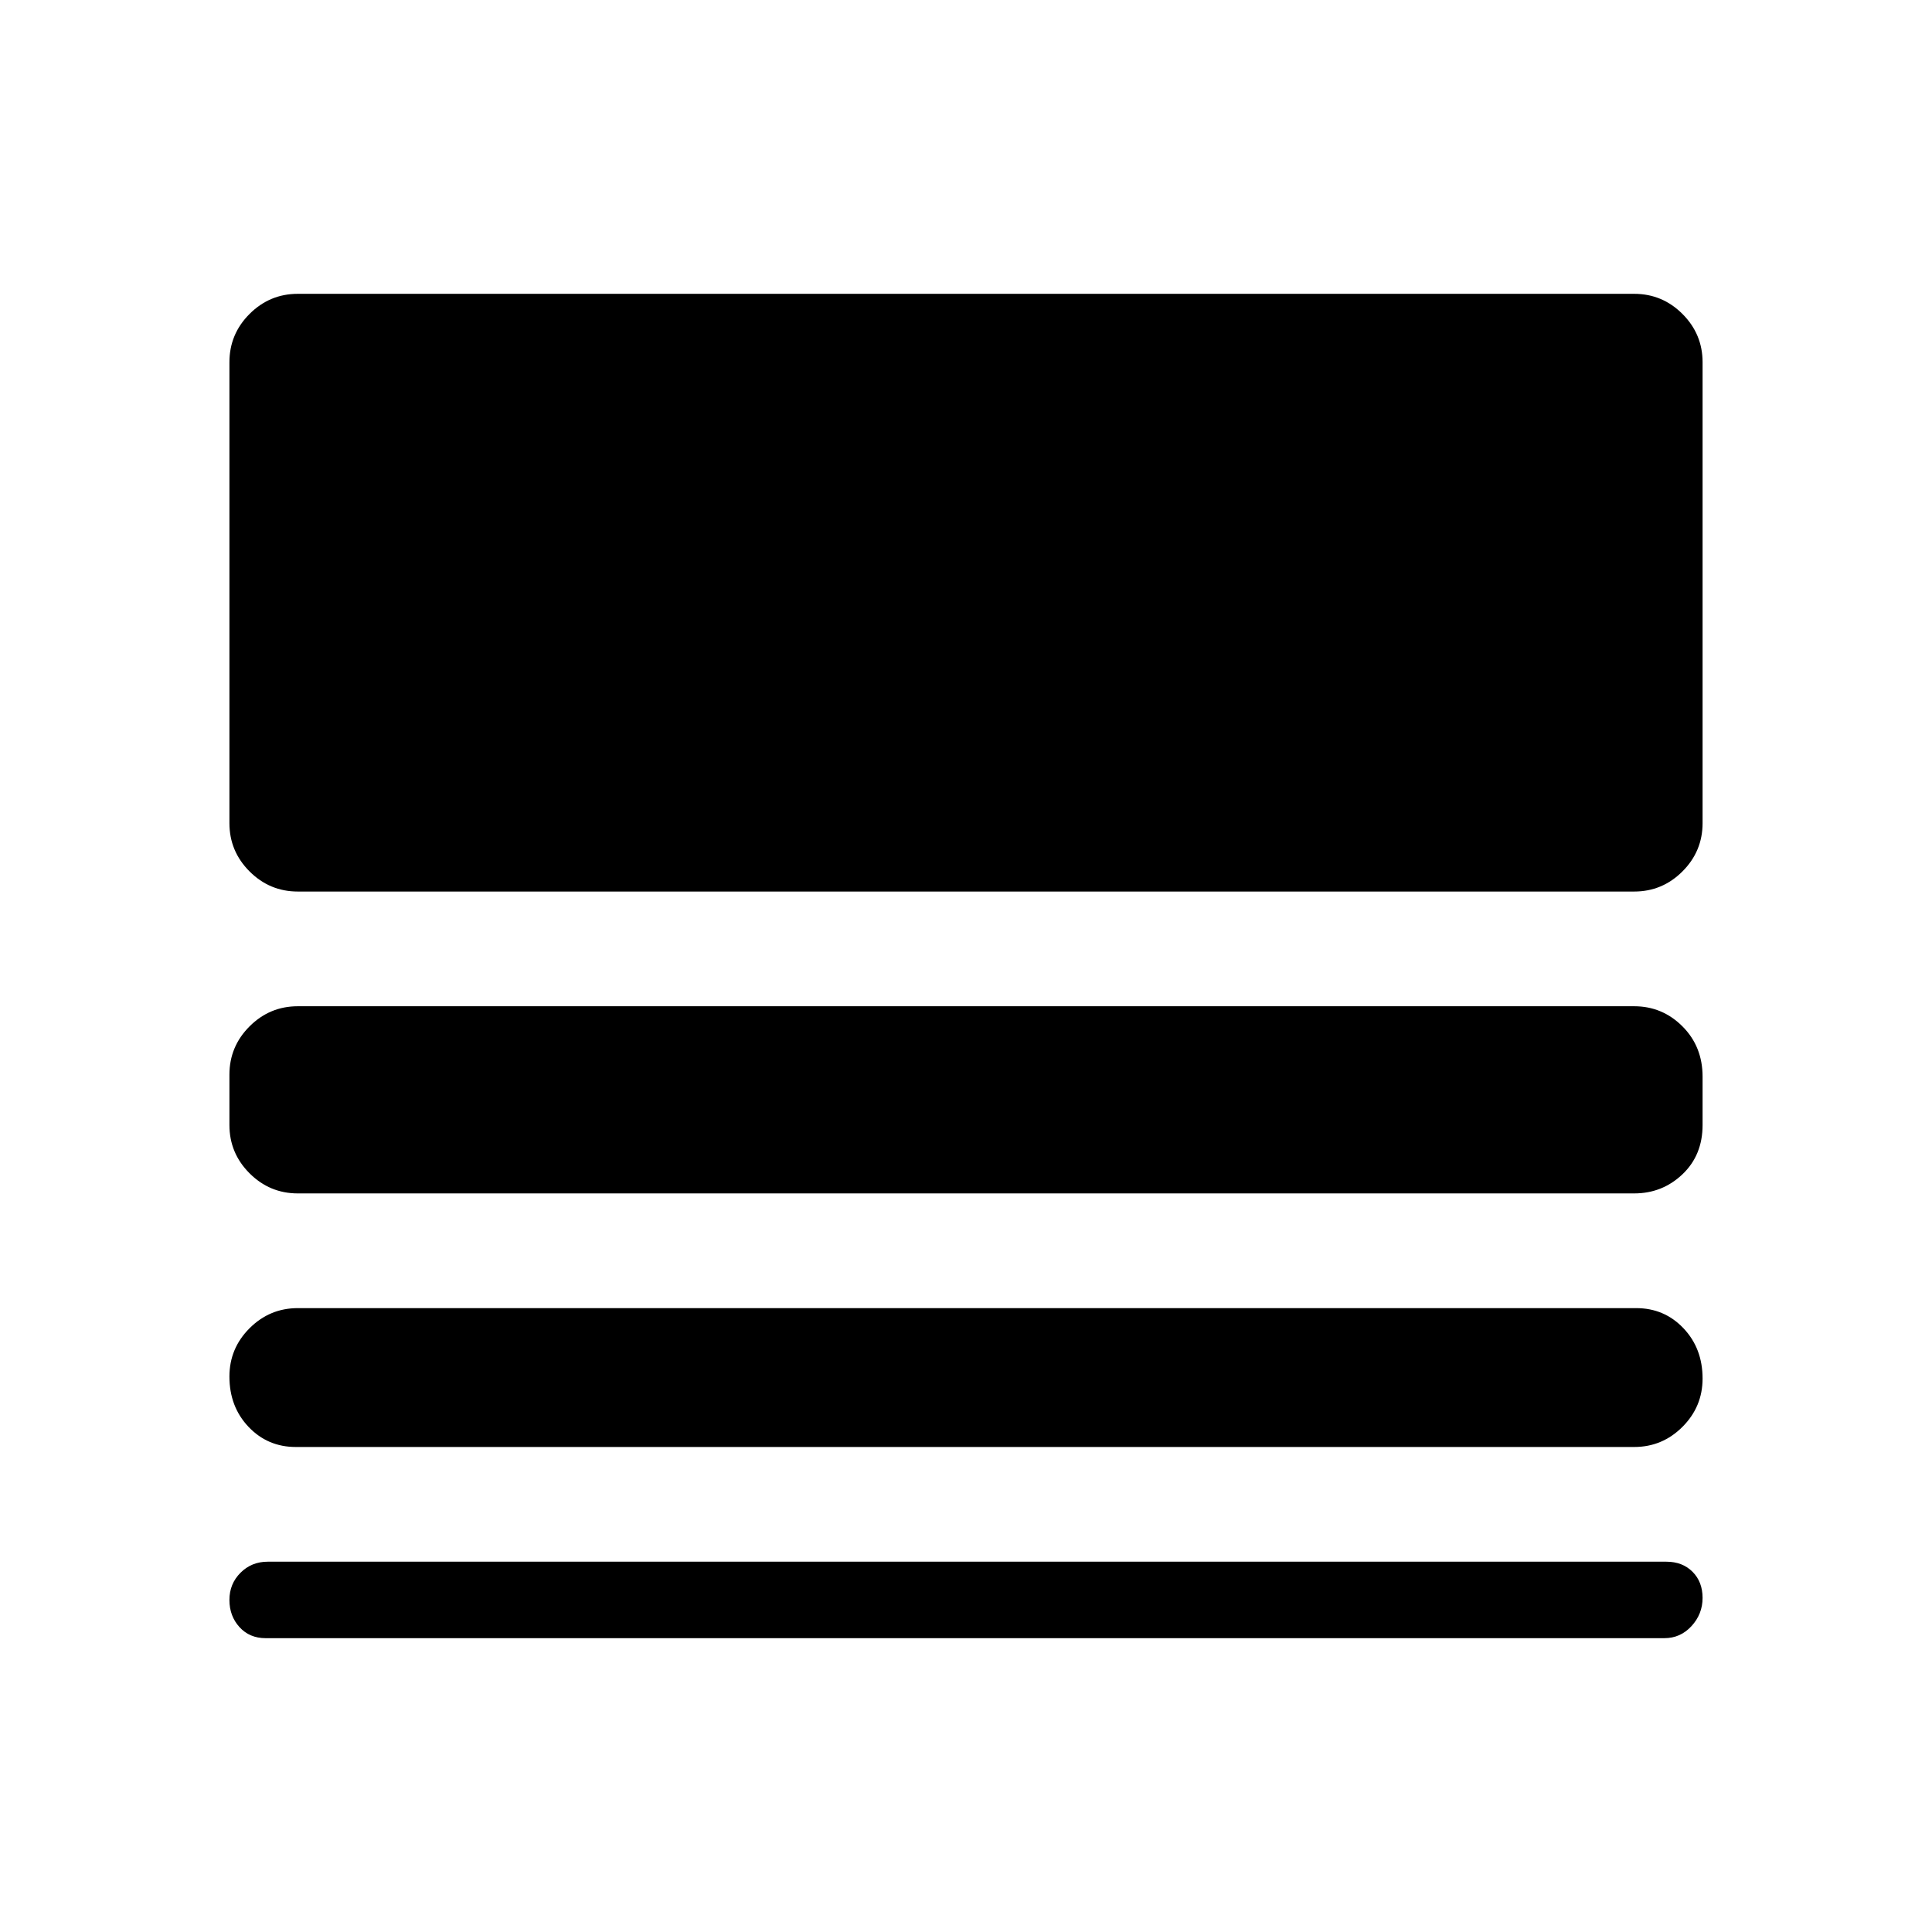 <svg xmlns="http://www.w3.org/2000/svg" width="48" height="48"><path d="M7.35 35.95q-.7 0-1.175-.5-.475-.5-.475-1.25 0-.7.5-1.2t1.2-.5h33.25q.7 0 1.175.5.475.5.475 1.25 0 .7-.5 1.2t-1.2.5zM6.6 40.7q-.4 0-.65-.275t-.25-.675q0-.4.275-.675t.675-.275H41.4q.4 0 .65.25t.25.65q0 .4-.275.7-.275.3-.675.3zm.8-11.05q-.7 0-1.2-.5t-.5-1.2V26.7q0-.7.5-1.2t1.2-.5h33.2q.7 0 1.2.5t.5 1.25v1.2q0 .75-.5 1.225-.5.475-1.2.475zm0-7.5q-.7 0-1.2-.5t-.5-1.2V9q0-.7.5-1.2t1.2-.5h33.2q.7 0 1.2.5t.5 1.2v11.45q0 .7-.5 1.2t-1.2.5z"/></svg>